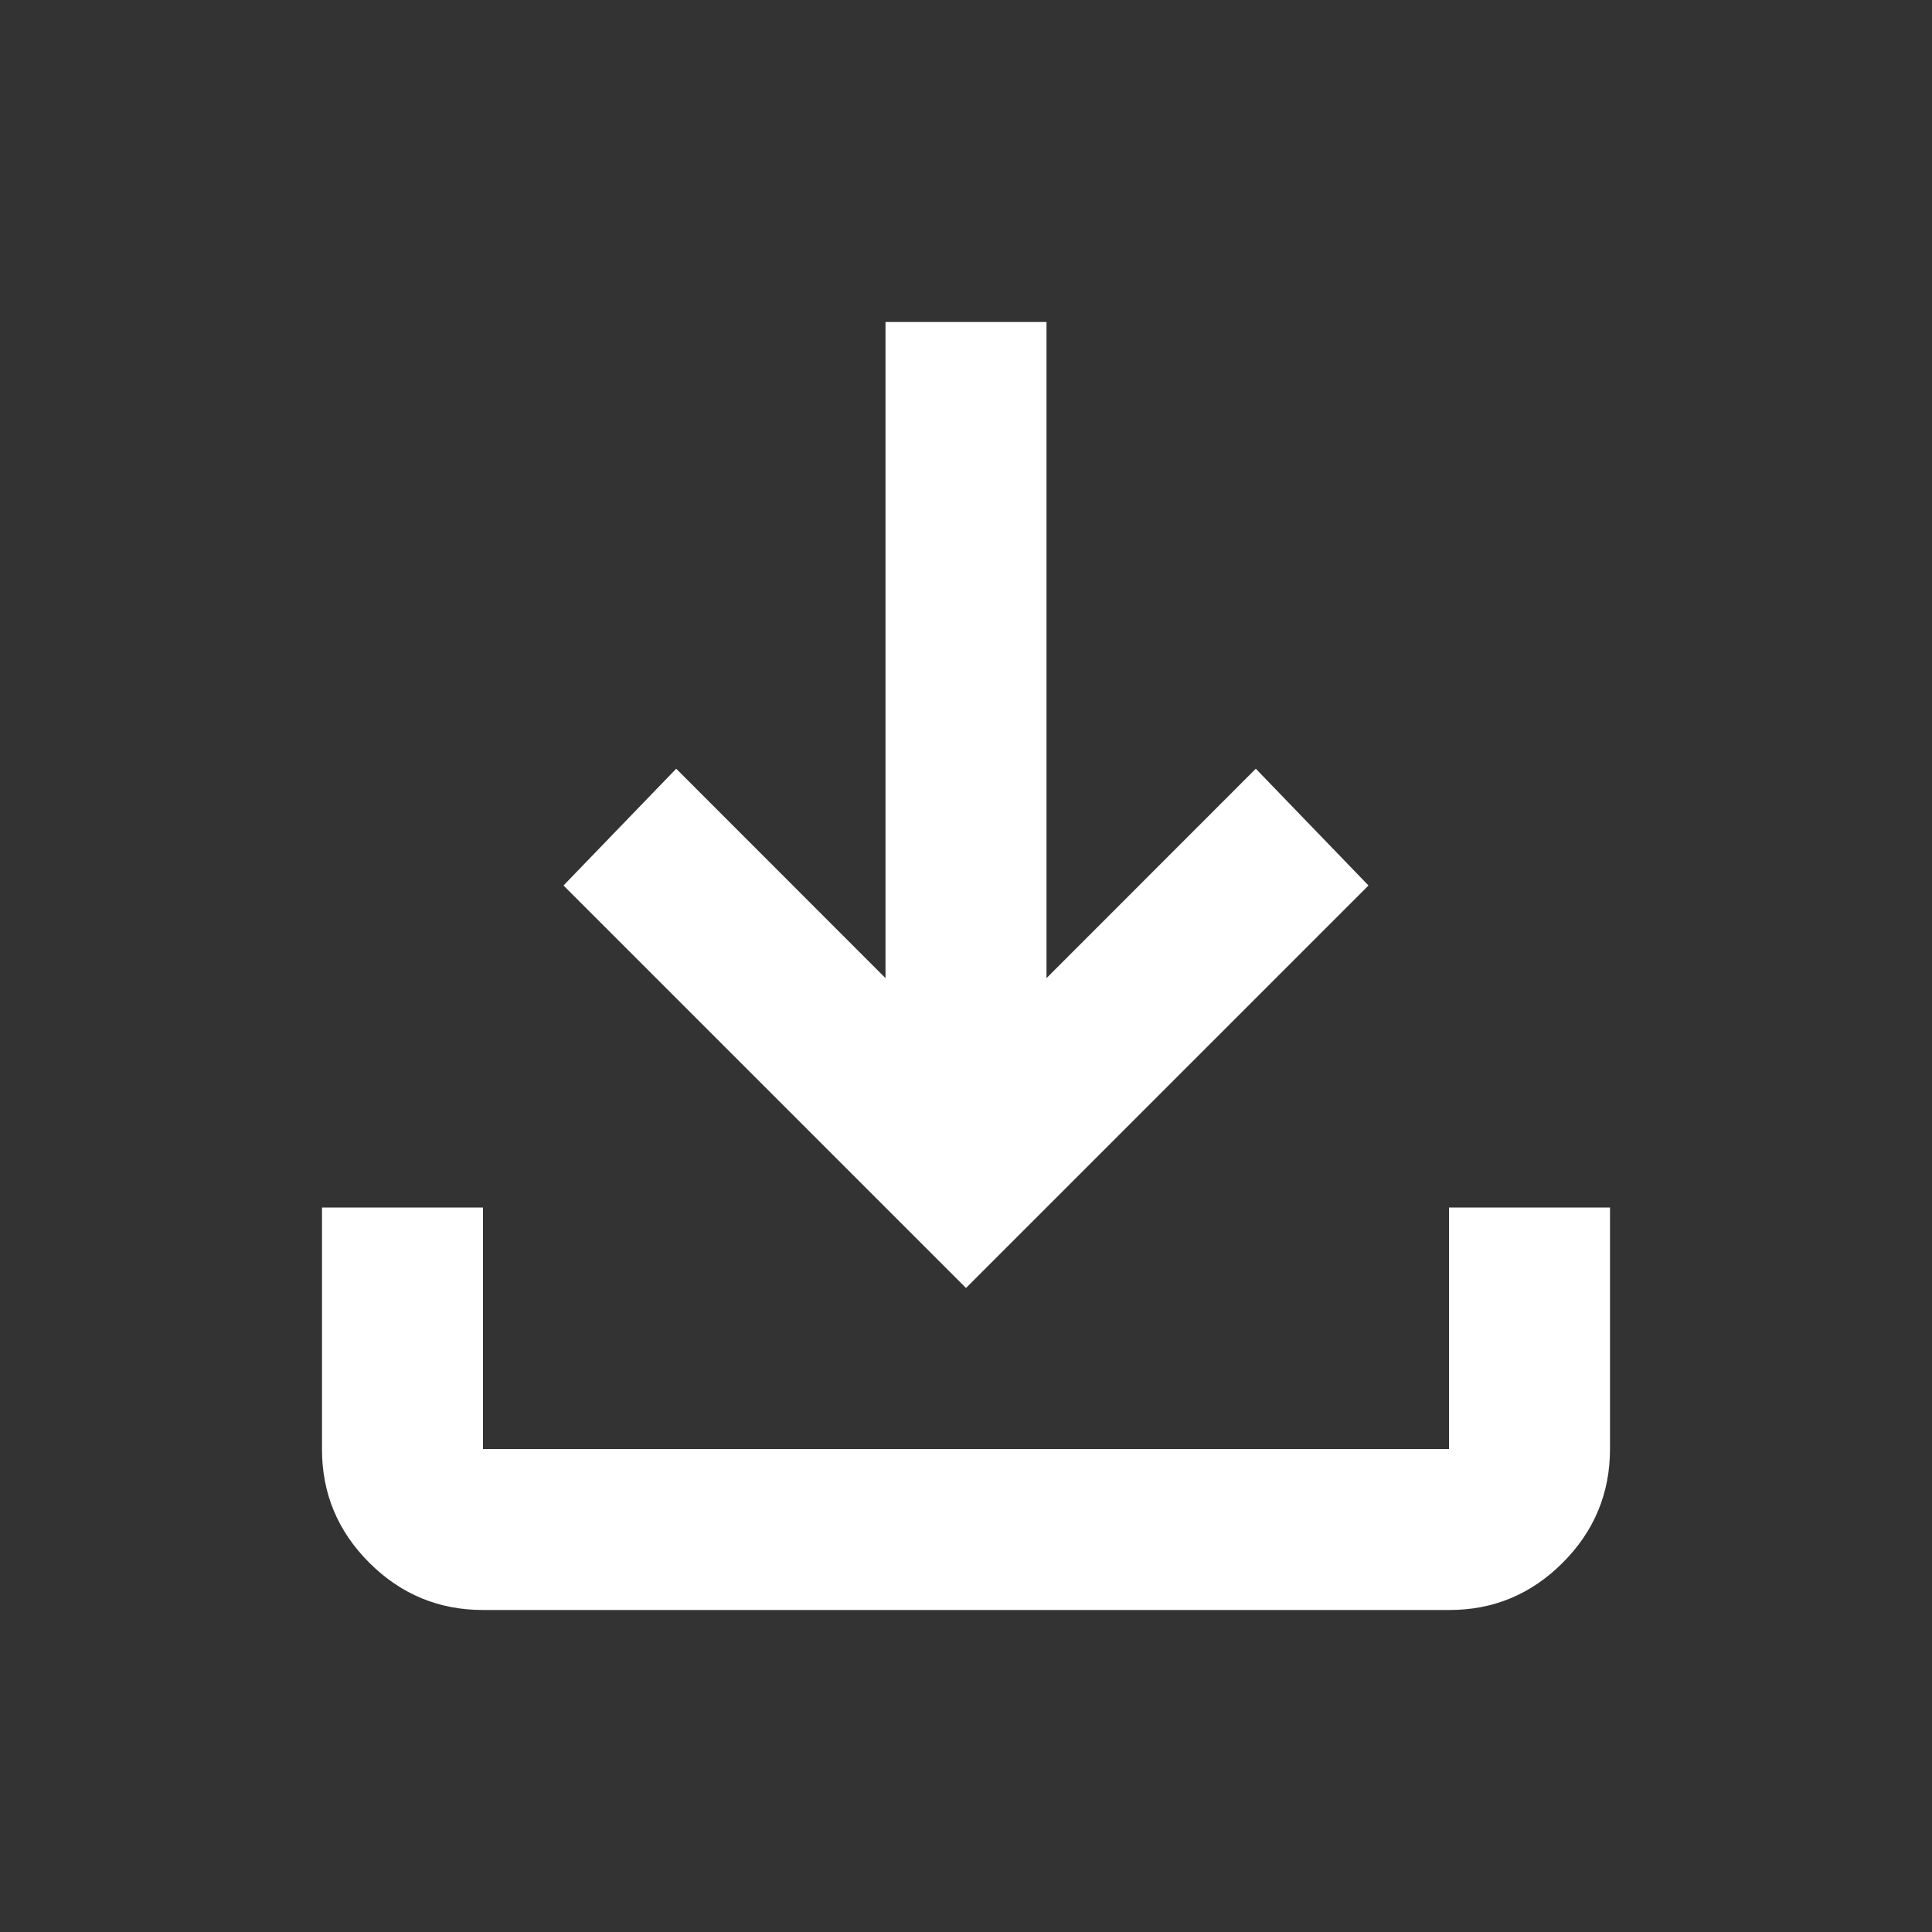 <svg width="18" height="18" viewBox="0 0 18 18" fill="none" xmlns="http://www.w3.org/2000/svg">
<rect x="0" y="0" width="18" height="18" fill="#333333" stroke="none"/>
<path d="M4.5 15C4.088 15 3.734 14.853 3.44 14.559C3.146 14.265 2.999 13.912 3 13.5V11.25H4.5V13.5H13.5V11.25H15V13.5C15 13.912 14.853 14.266 14.559 14.56C14.265 14.854 13.912 15.001 13.5 15H4.5ZM9 12L5.25 8.25L6.3 7.162L8.25 9.113V3H9.75V9.113L11.7 7.162L12.75 8.25L9 12Z" fill="white"/>
</svg>
